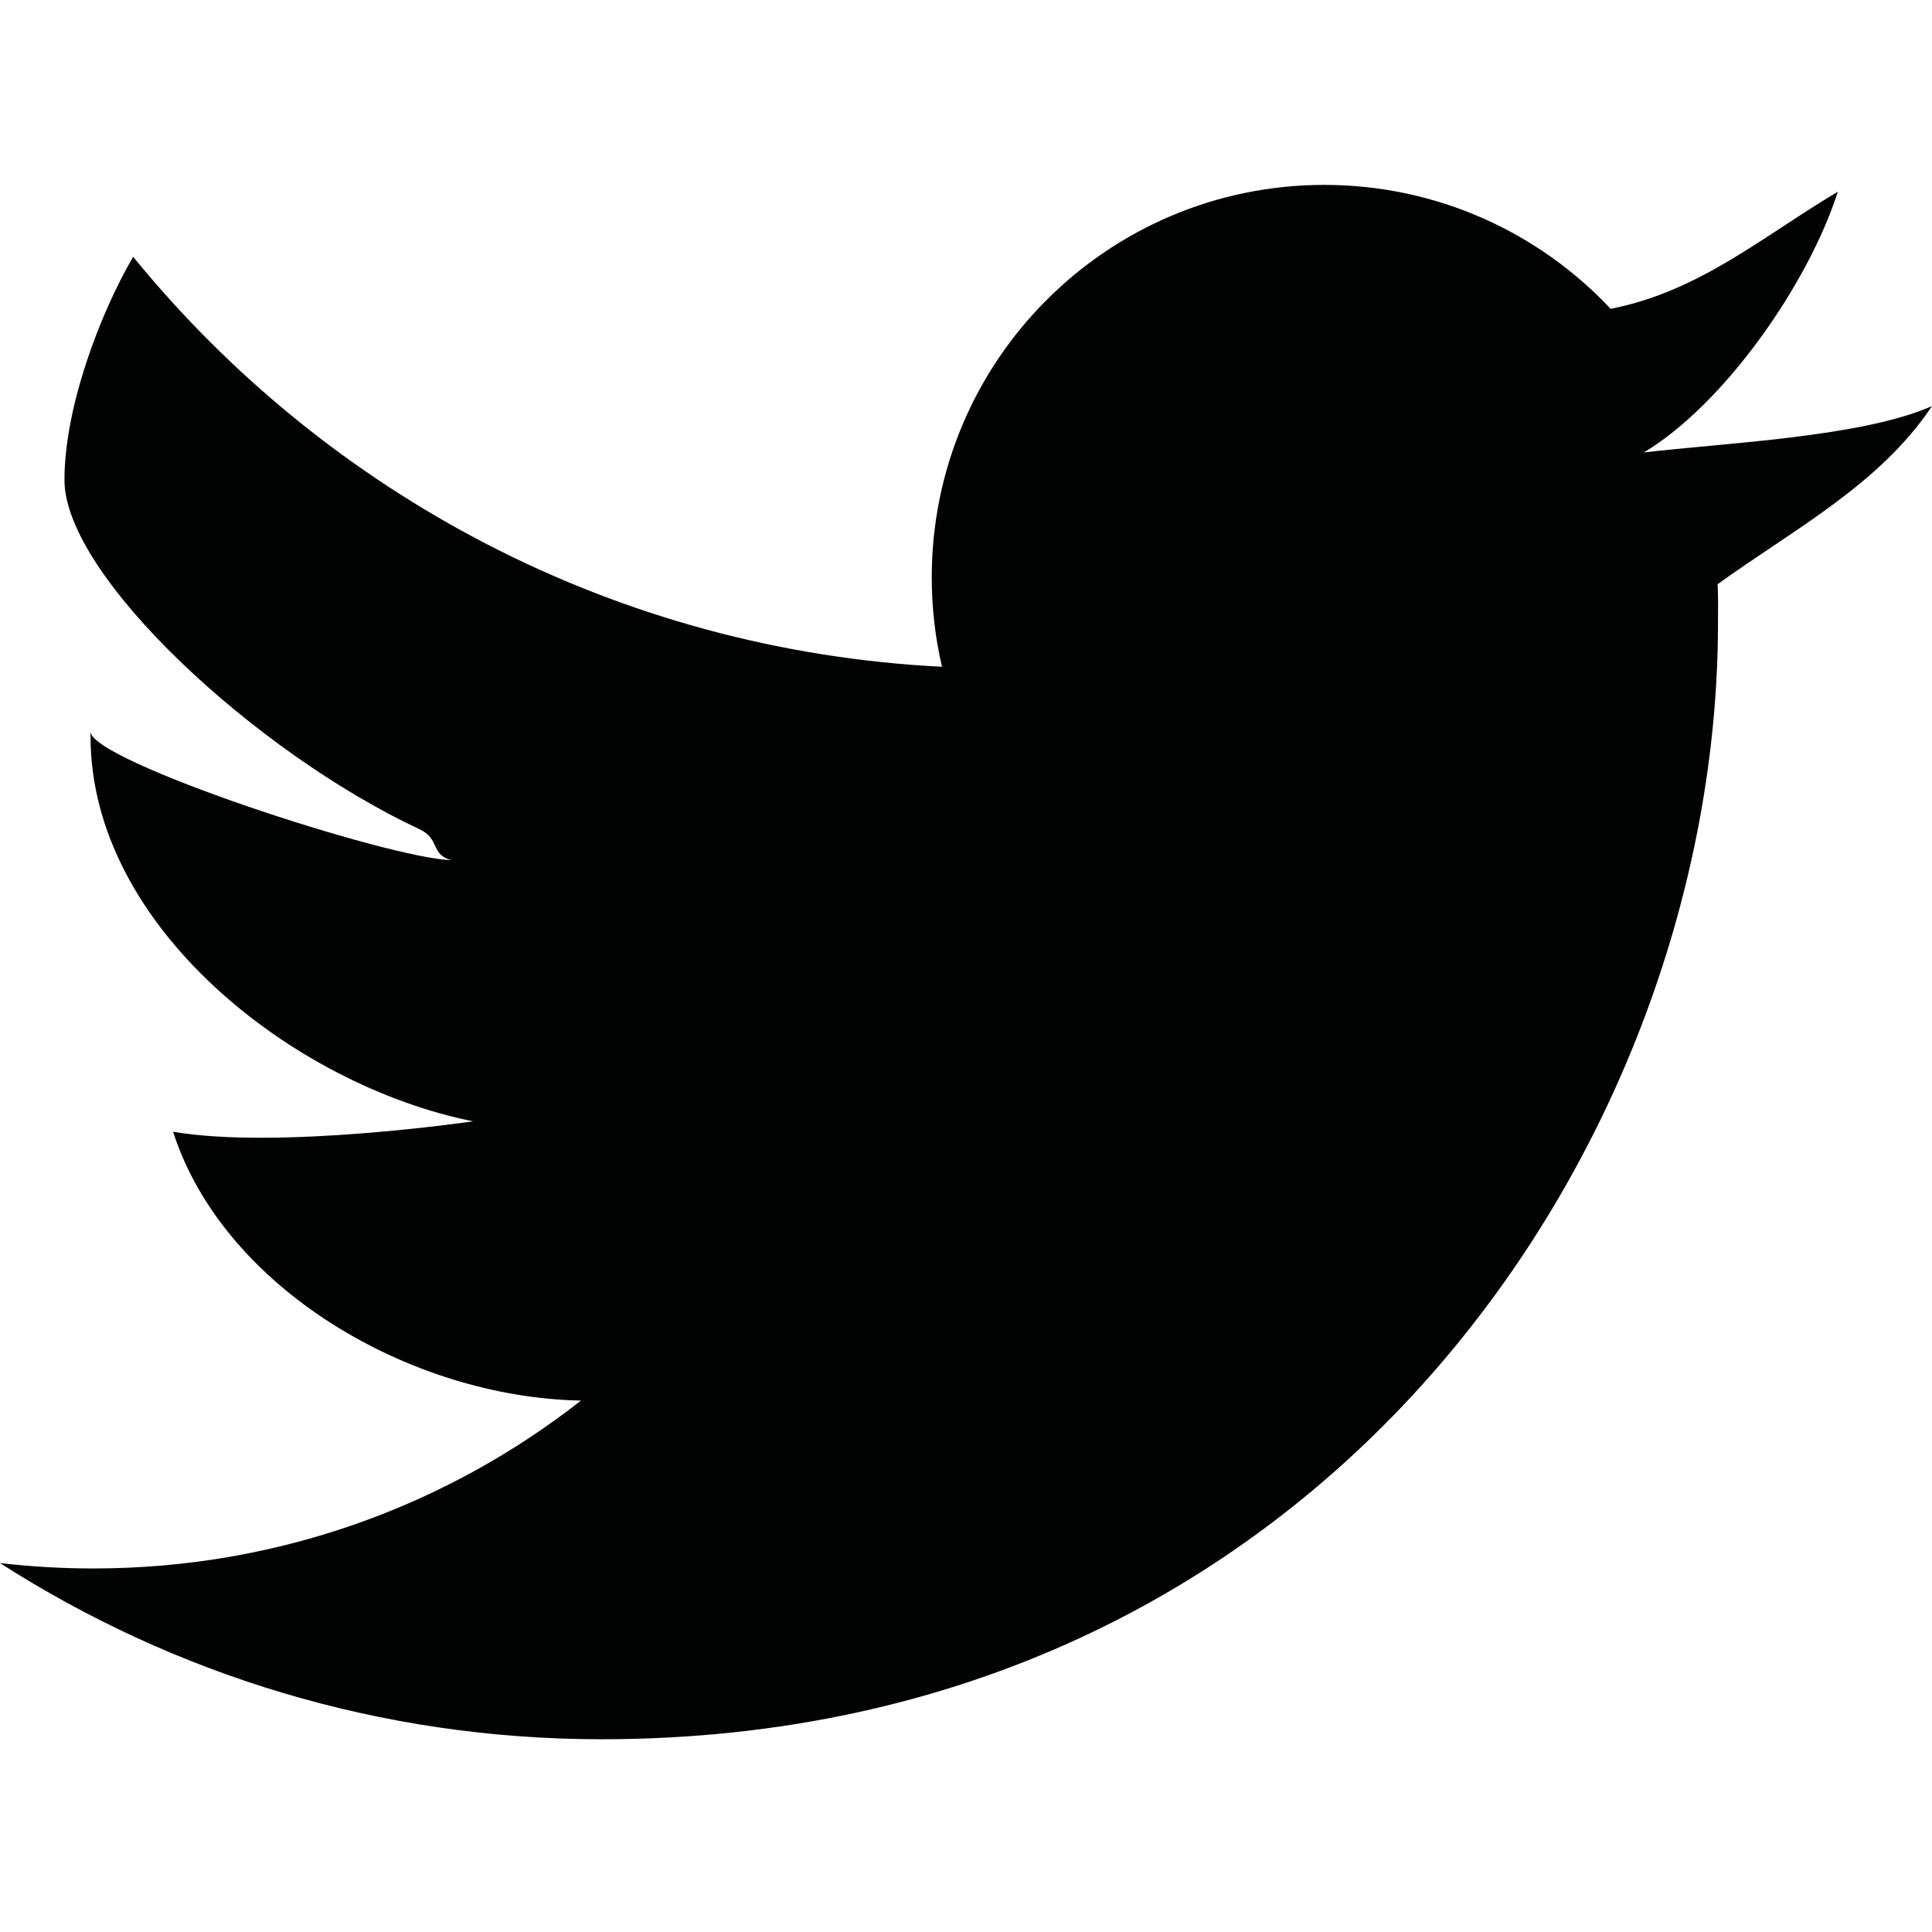 <?xml version="1.0" encoding="utf-8"?>
<!-- Generator: Adobe Illustrator 16.0.0, SVG Export Plug-In . SVG Version: 6.00 Build 0)  -->
<!DOCTYPE svg PUBLIC "-//W3C//DTD SVG 1.1//EN" "http://www.w3.org/Graphics/SVG/1.1/DTD/svg11.dtd">
<svg version="1.1" id="Layer_1" xmlns="http://www.w3.org/2000/svg" xmlns:xlink="http://www.w3.org/1999/xlink" x="0px" y="0px"
	 width="1024px" height="1024px" viewBox="0 0 1024 1024" enable-background="new 0 0 1024 1024" xml:space="preserve">
<g id="twitter">
	<path fill="#010202" d="M91.74,599.856c26.52,82.603,125.194,140.751,216.186,142.482
		c-71.125,55.757-160.804,88.979-258.355,88.979c-16.773,0-33.266-0.985-49.571-2.859c92.022,58.989,201.379,93.381,318.796,93.381
		c382.612,0,591.771-316.875,591.771-591.723c0-8.996,0.188-11.573-0.188-20.474c40.67-29.333,85.743-52.712,113.622-94.412
		c-37.296,16.539-110.67,19.538-152.745,24.597c42.918-25.769,87.29-89.679,102.845-138.219
		c-40.199,23.895-73.091,52.756-120.414,62.081C815.733,123.254,761.664,98,701.877,98c-114.886,0-208.033,93.147-208.033,207.986
		c0,16.304,1.874,32.189,5.436,47.416c-172.894-8.668-326.105-91.459-428.717-217.309c-17.898,30.736-36.405,80.214-36.405,118.306
		c0,50.838,101.58,144.593,188.026,185.028c11.432,5.341,5.669,13.401,17.102,16.493c-34.11-1.078-191.306-52.617-191.306-68.173
		c0,0.89,0,1.734,0,2.577c0,100.831,107.624,184.886,202.738,204.003C250.716,594.327,147.778,609.415,91.74,599.856z"/>
</g>
</svg>
